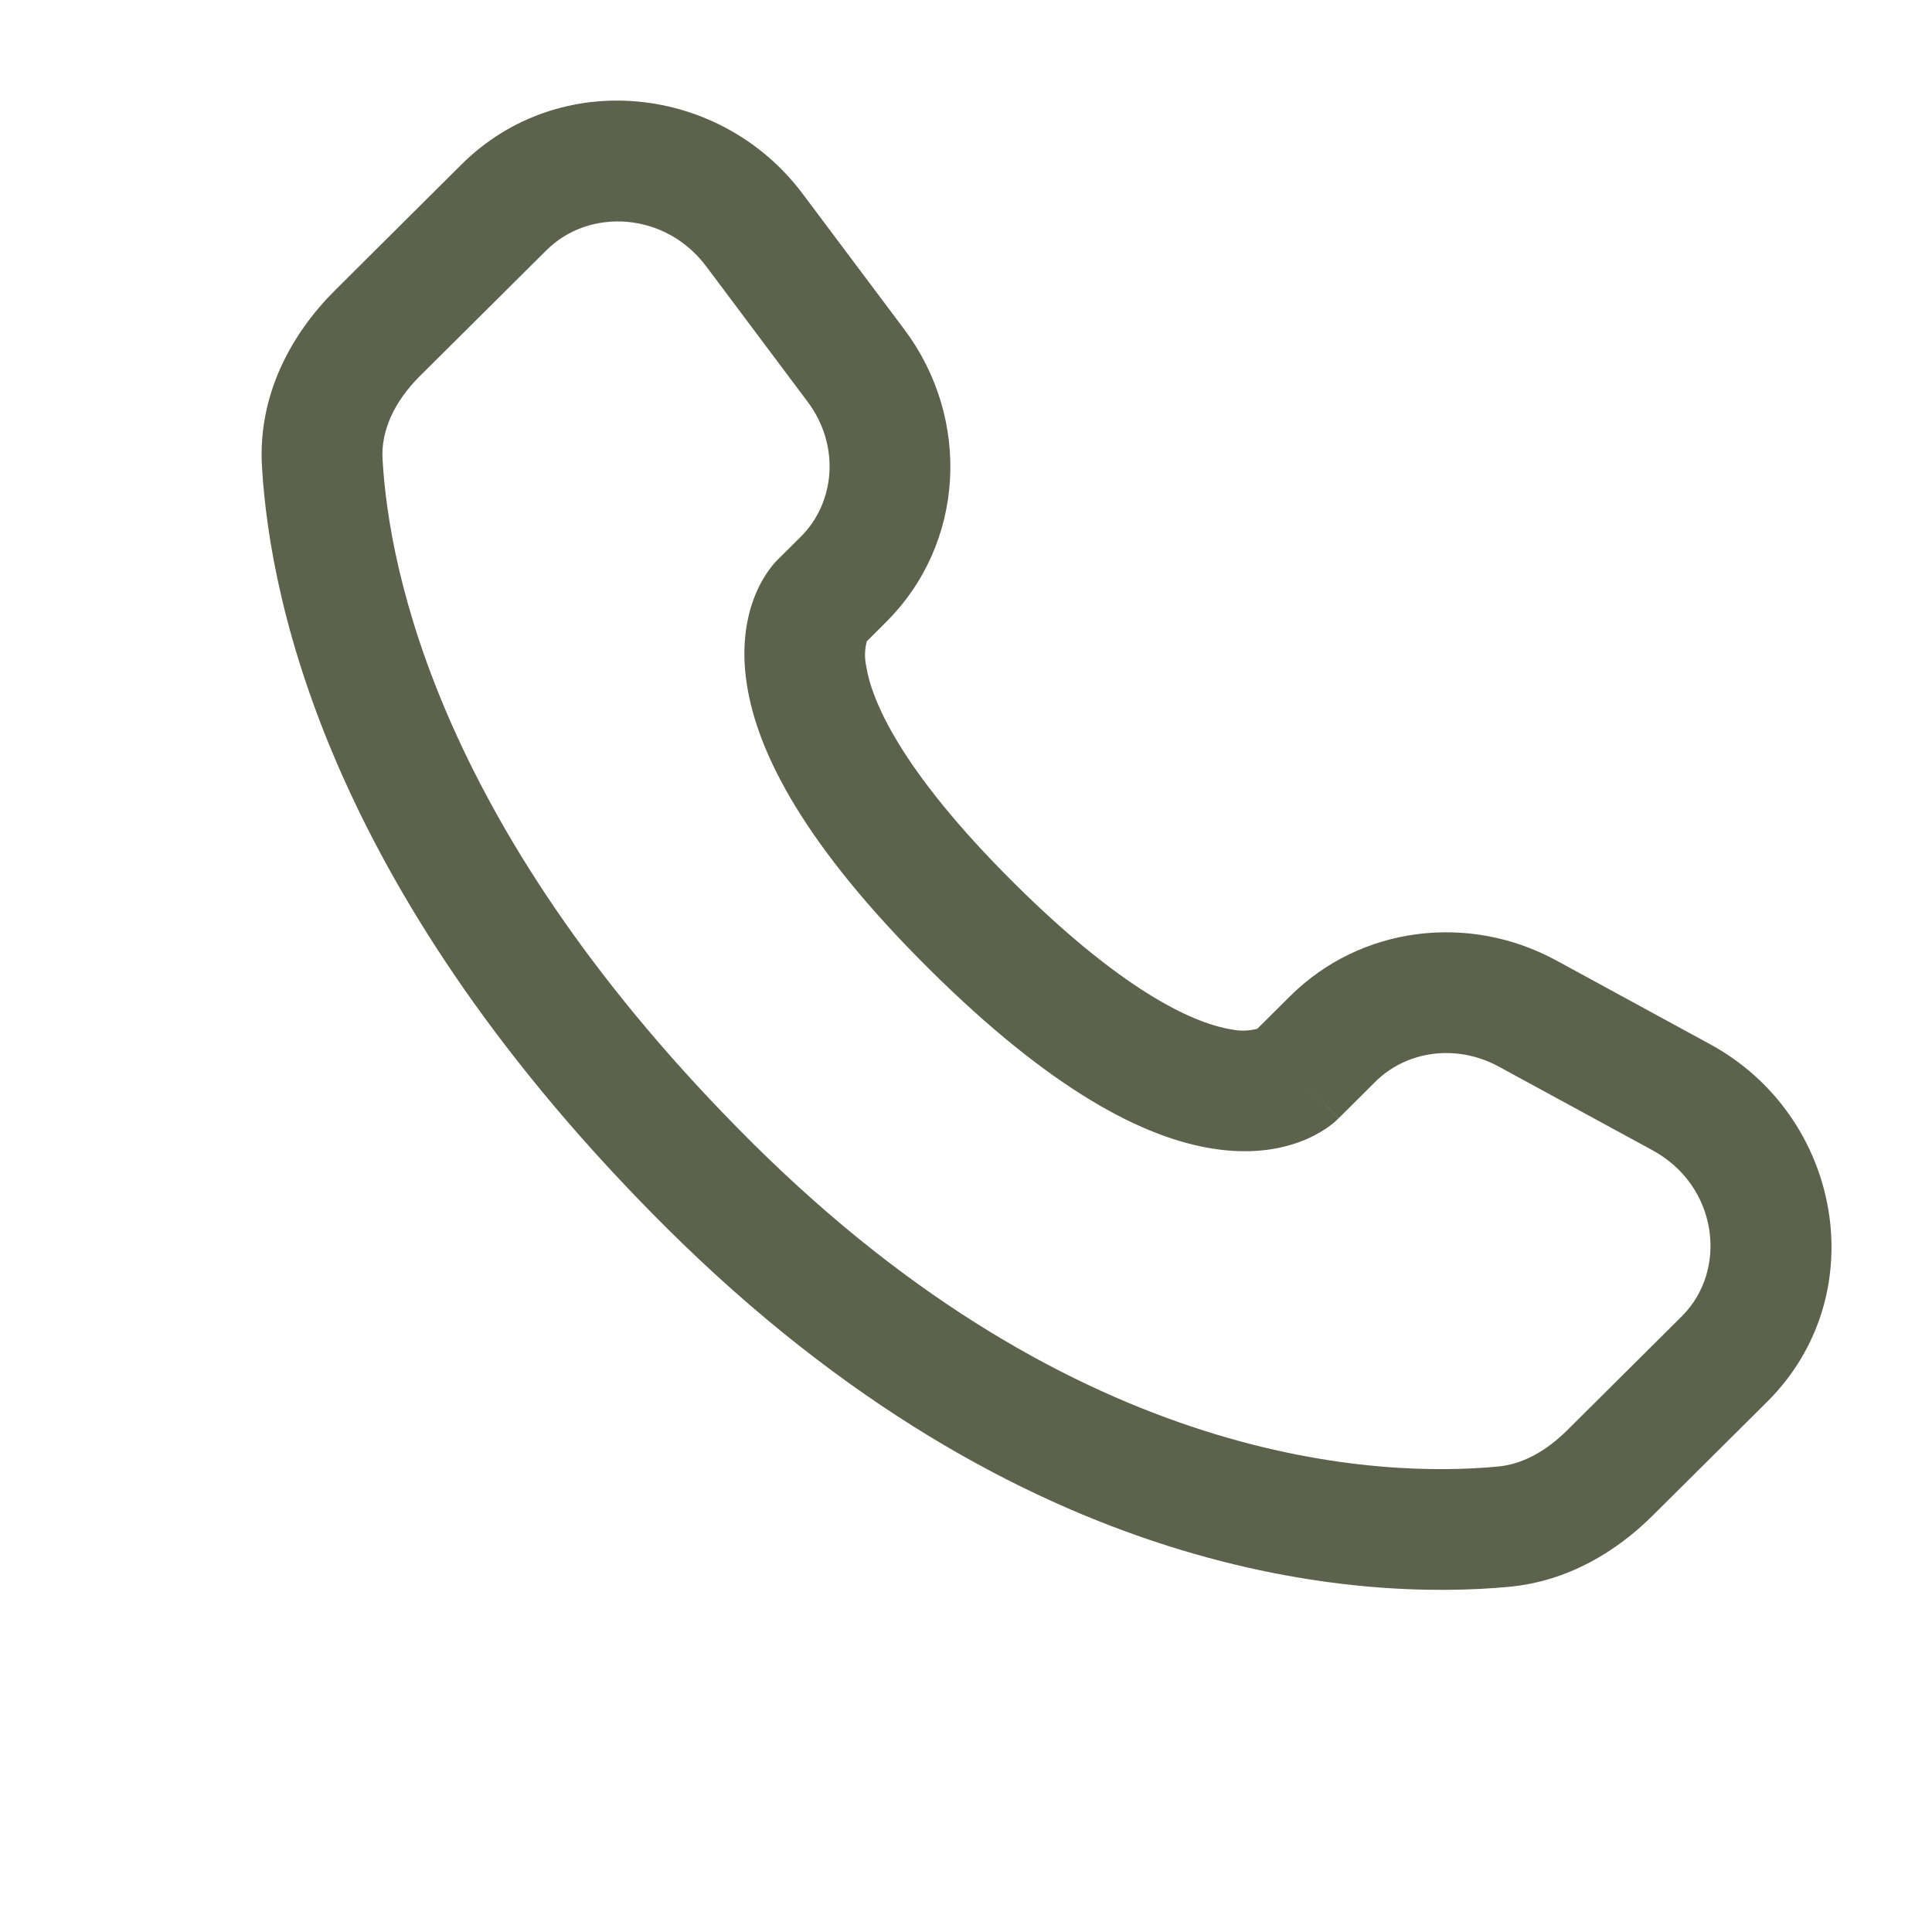 <svg width="33" height="33" viewBox="0 0 33 33" fill="none" xmlns="http://www.w3.org/2000/svg">
<path fill-rule="evenodd" clip-rule="evenodd" d="M7.883 2.809C9.556 1.145 12.312 1.441 13.713 3.314L15.448 5.629C16.589 7.153 16.488 9.281 15.133 10.627L14.806 10.954C14.769 11.092 14.765 11.236 14.795 11.375C14.882 11.936 15.351 13.124 17.314 15.077C19.277 17.029 20.474 17.497 21.043 17.585C21.186 17.614 21.335 17.609 21.476 17.572L22.037 17.014C23.242 15.818 25.09 15.594 26.58 16.404L29.206 17.834C31.457 19.055 32.025 22.113 30.183 23.945L28.229 25.887C27.613 26.499 26.785 27.009 25.776 27.104C23.287 27.336 17.489 27.039 11.393 20.98C5.705 15.323 4.613 10.389 4.474 7.958C4.406 6.729 4.986 5.69 5.726 4.955L7.883 2.809ZM12.063 4.55C11.366 3.619 10.068 3.545 9.336 4.272L7.178 6.417C6.724 6.868 6.507 7.366 6.534 7.842C6.644 9.773 7.524 14.224 12.848 19.518C18.433 25.07 23.591 25.237 25.585 25.05C25.992 25.012 26.396 24.801 26.774 24.425L28.727 22.483C29.521 21.693 29.347 20.255 28.222 19.645L25.596 18.216C24.87 17.823 24.02 17.952 23.492 18.477L22.866 19.1L22.137 18.369C22.866 19.1 22.865 19.101 22.863 19.101L22.862 19.104L22.858 19.108L22.848 19.116L22.828 19.136C22.77 19.19 22.707 19.238 22.641 19.282C22.531 19.354 22.385 19.436 22.202 19.503C21.831 19.642 21.339 19.716 20.731 19.622C19.539 19.44 17.959 18.627 15.859 16.54C13.761 14.453 12.941 12.882 12.757 11.691C12.662 11.084 12.738 10.591 12.878 10.22C12.956 10.011 13.066 9.816 13.206 9.643L13.249 9.595L13.269 9.574L13.277 9.566L13.281 9.562L13.284 9.559L13.68 9.166C14.268 8.579 14.351 7.606 13.797 6.865L12.063 4.55Z" fill="#5D624C"/>
</svg>
